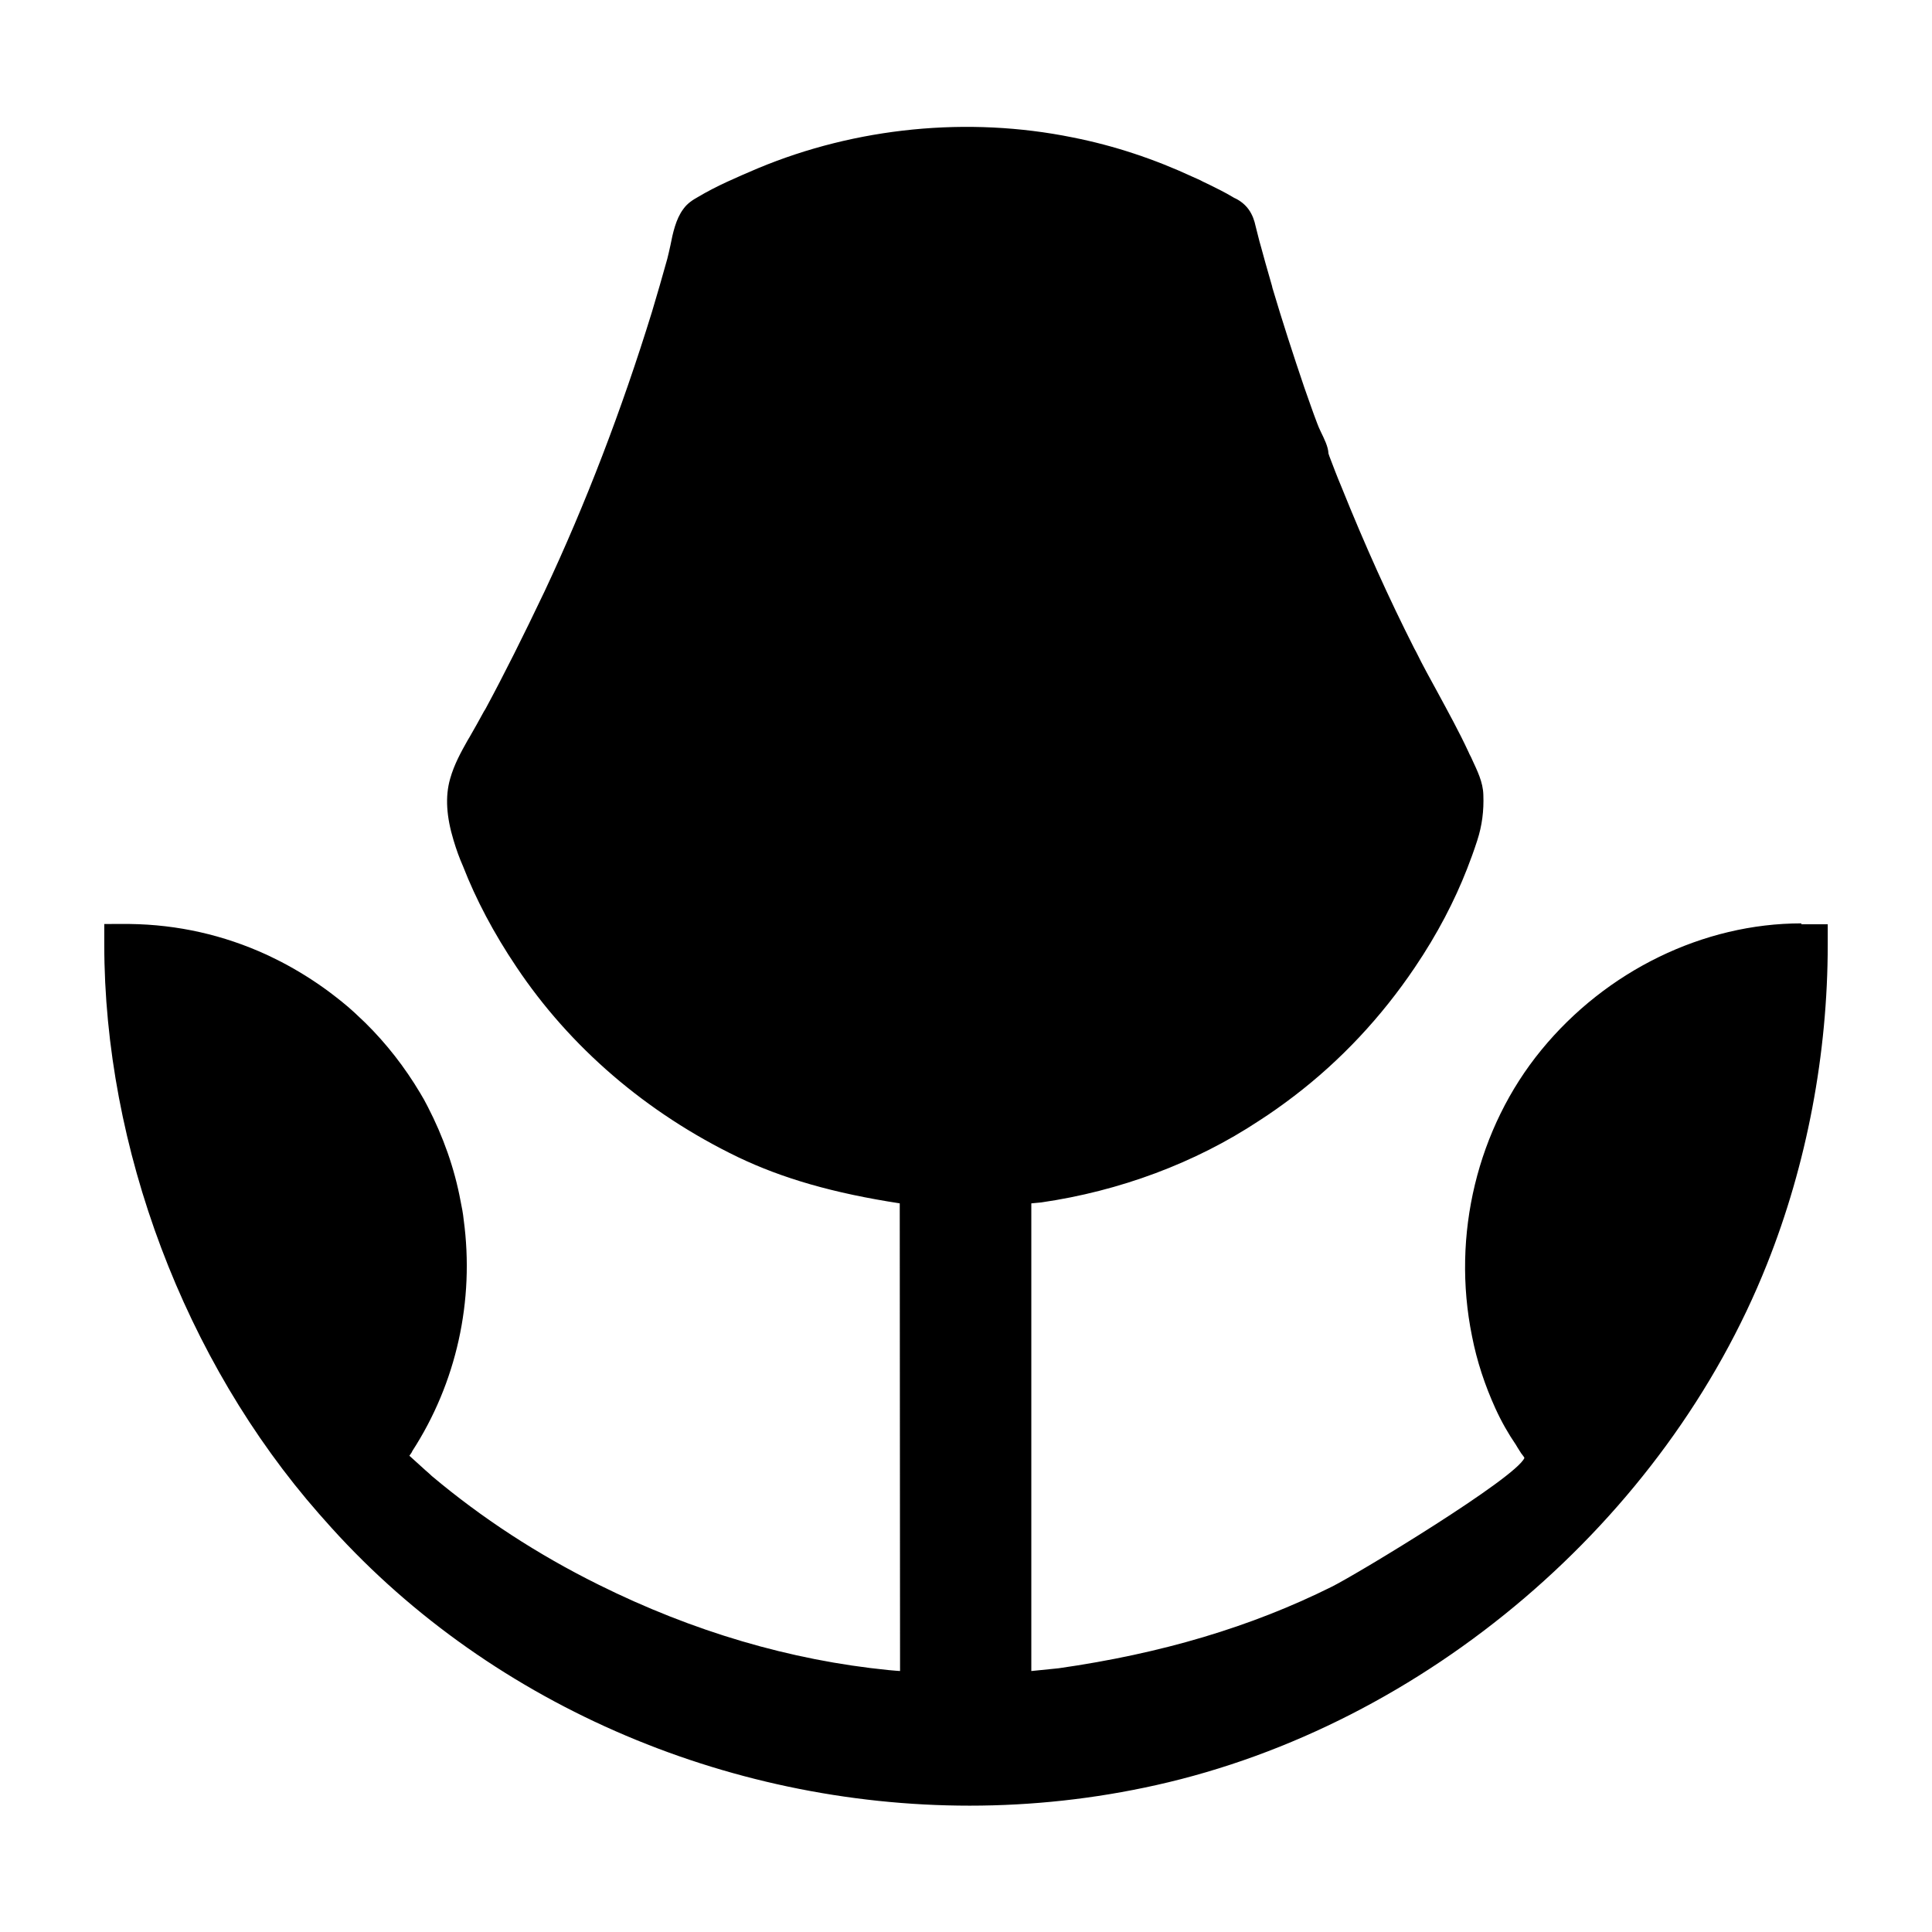 <?xml version="1.0" encoding="utf-8"?>
<!-- Generator: Adobe Illustrator 21.0.0, SVG Export Plug-In . SVG Version: 6.00 Build 0)  -->
<svg version="1.1" id="Layer_1" xmlns="http://www.w3.org/2000/svg" xmlns:xlink="http://www.w3.org/1999/xlink" x="0px" y="0px"
	 viewBox="0 0 630 630" style="enable-background:new 0 0 630 630;" xml:space="preserve">
<path d="M587.4,301.1c-31.9,0-63.6,15.4-84.8,41.3c-20.9,25.5-29.3,60.4-22.6,93.3c1.6,8.2,4.2,16,7.6,23.5c2,4.4,4.3,8.4,6.7,11.9
	c0.3,0.6,0.7,1.1,1.1,1.8s0.9,1.4,1.4,2l0.3,0.5c-2.7,6.5-54.2,37.7-62.8,42c-26.3,13.1-55.5,21.8-89.1,26.6l-8.9,0.9V392.4l3.2-0.3
	c25.6-3.7,50.3-12.9,71-26.6c3.9-2.5,7.7-5.2,11.5-8.1c15.2-11.6,28.5-25.8,39.4-42c7.3-10.8,12.9-21.6,17-32.1
	c1.1-2.8,2.2-5.8,3.3-9.2c1.6-4.9,2.2-9.8,2-14.9c-0.1-4.2-2-7.9-3.7-11.6c-0.3-0.8-0.8-1.5-1.1-2.3c-3.1-6.7-6.7-13.2-10.1-19.5
	c-2.4-4.4-4.8-8.7-7-13.2l-0.6-1.1c-8.2-16.2-16-33.4-23.8-52.8c-1.4-3.3-2.6-6.5-3.9-9.9l-0.3-0.9c-0.1-2.3-1.4-4.8-2.5-7.1
	c-0.5-1-0.9-2-1.2-2.8c-1.5-3.9-2.8-7.8-4.2-11.7c-3.6-10.6-7.1-21.4-10.4-32.5l-0.1-0.5c-0.7-2.5-1.4-4.9-2.2-7.7l-1.4-5.1
	c-0.7-2.3-1.2-4.7-1.8-6.9c-0.3-1.4-0.9-3.5-2.3-5.4c-1.4-1.9-3.3-3.1-4.7-3.7l-0.5-0.3c-2.5-1.5-5-2.7-7.4-3.9l-2.3-1.1
	c-1-0.6-2.2-1-3.2-1.5c-12.5-5.8-25.6-10.2-39.3-12.9c-34-6.9-70.5-3.3-102.6,10.1c-7,3-13.4,5.7-19.6,9.4c-1.4,0.8-3.3,1.9-4.7,3.9
	c-2.4,3.2-3.4,7.8-4.2,11.9c-0.3,1.5-0.7,3-1,4.3c-1.6,5.8-3.3,11.6-5,17.3c-9.9,32.1-21.7,62.8-35,91.1
	c-6.9,14.5-13.2,27.1-19.3,38.4l-0.5,0.8c-1.5,2.8-3.1,5.6-4.7,8.4l-0.6,1c-2.2,3.9-4.4,7.9-5.7,12.5c-1.7,5.9-1.2,12.5,1.1,20.1
	c0.9,3,1.9,5.8,3.1,8.5c4.2,10.8,10,21.8,17.4,32.8c17.5,26.2,42.4,47.6,72.2,62c14.6,7,31.3,11.8,52.8,15.1l0.1,152.5l-1.4-0.1
	l-2.3-0.2l0,0c-32.1-3.2-63.9-12.6-94.5-27.8c-20-9.9-38.2-21.8-54.5-35.5c-0.6-0.6-1.2-1.1-2-1.8l-5.3-4.8c0.2-0.3,0.5-0.7,0.7-1
	l0.3-0.6c14.3-22.1,20.3-48.9,16.7-75.4c-0.2-2-0.6-4.1-1-6c-2-10.8-5.7-21.1-10.7-30.8c-0.8-1.6-1.7-3.2-2.5-4.5
	c-5-8.4-11-16.1-17.9-22.9c-1.2-1.1-2.4-2.3-3.6-3.4c-2.6-2.4-5.3-4.5-8.2-6.7c-5-3.7-10.3-7-15.7-9.8c-1.6-0.8-3.2-1.6-4.7-2.3
	c-14-6.4-28.9-9.8-44.6-10H34v6.6c0,66.4,26.2,135.8,70,185.7l1.6,1.8c52.4,59.7,130.9,93.4,210.6,93.4c20.3,0,40.7-2.2,60.8-6.7
	c87.8-19.6,166-86.4,199.2-169.9C589.2,379.6,596,343.6,596,308v-6.6h-8.6V301.1z"/>
</svg>
